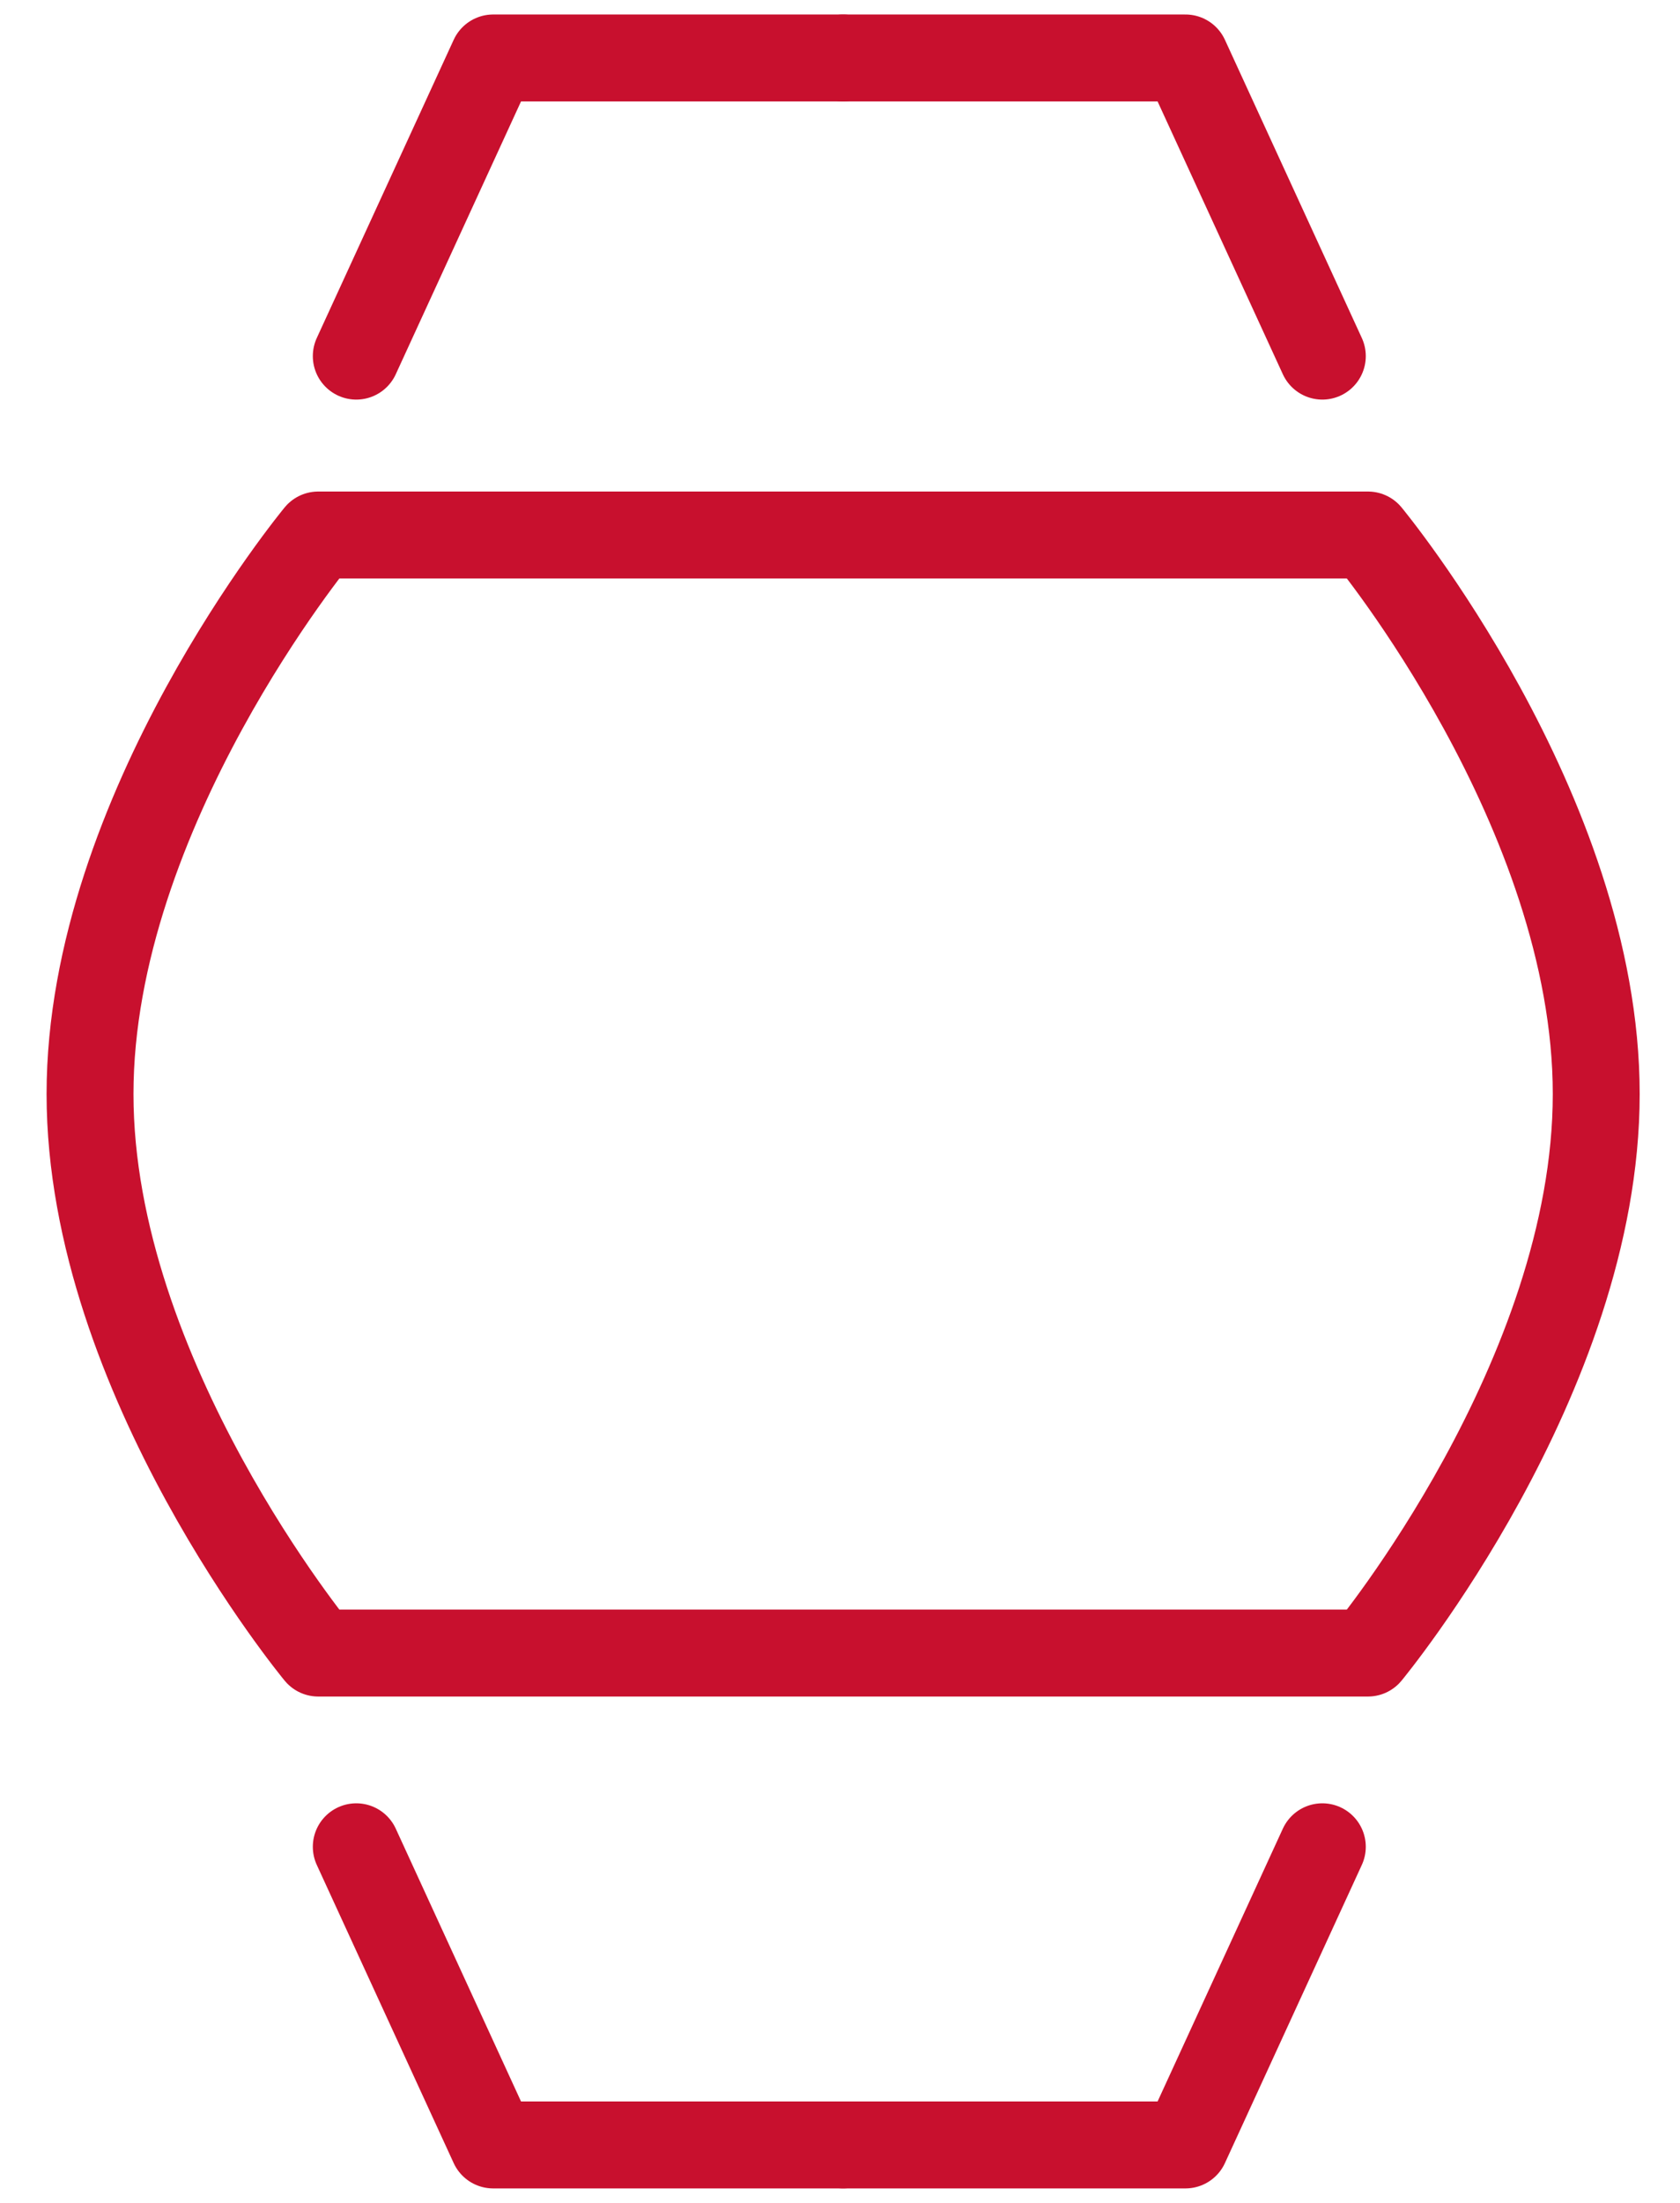 <svg width="29" height="38" viewBox="0 0 29 38" fill="none" xmlns="http://www.w3.org/2000/svg">
<path d="M6.15 6.143L8.513 1H14.554" stroke="#C8102E" stroke-width="1.5" stroke-miterlimit="10" stroke-linecap="round" stroke-linejoin="round"/>
<path d="M6.15 31.857L8.513 37H14.554" stroke="#C8102E" stroke-width="1.5" stroke-miterlimit="10" stroke-linecap="round" stroke-linejoin="round"/>
<path d="M22.826 6.143L20.463 1H14.553" stroke="#C8102E" stroke-width="1.5" stroke-miterlimit="10" stroke-linecap="round" stroke-linejoin="round"/>
<path d="M22.826 31.857L20.463 37H14.553" stroke="#C8102E" stroke-width="1.5" stroke-miterlimit="10" stroke-linecap="round" stroke-linejoin="round"/>
<path d="M23.614 28.515H5.493C5.493 28.515 1.554 23.758 1.554 18.872C1.554 13.986 5.493 9.229 5.493 9.229H23.614C23.614 9.229 27.554 13.986 27.554 18.872C27.554 23.758 23.614 28.515 23.614 28.515Z" stroke="#C8102E" stroke-width="1.5" stroke-miterlimit="10" stroke-linecap="round" stroke-linejoin="round"/>
</svg>
